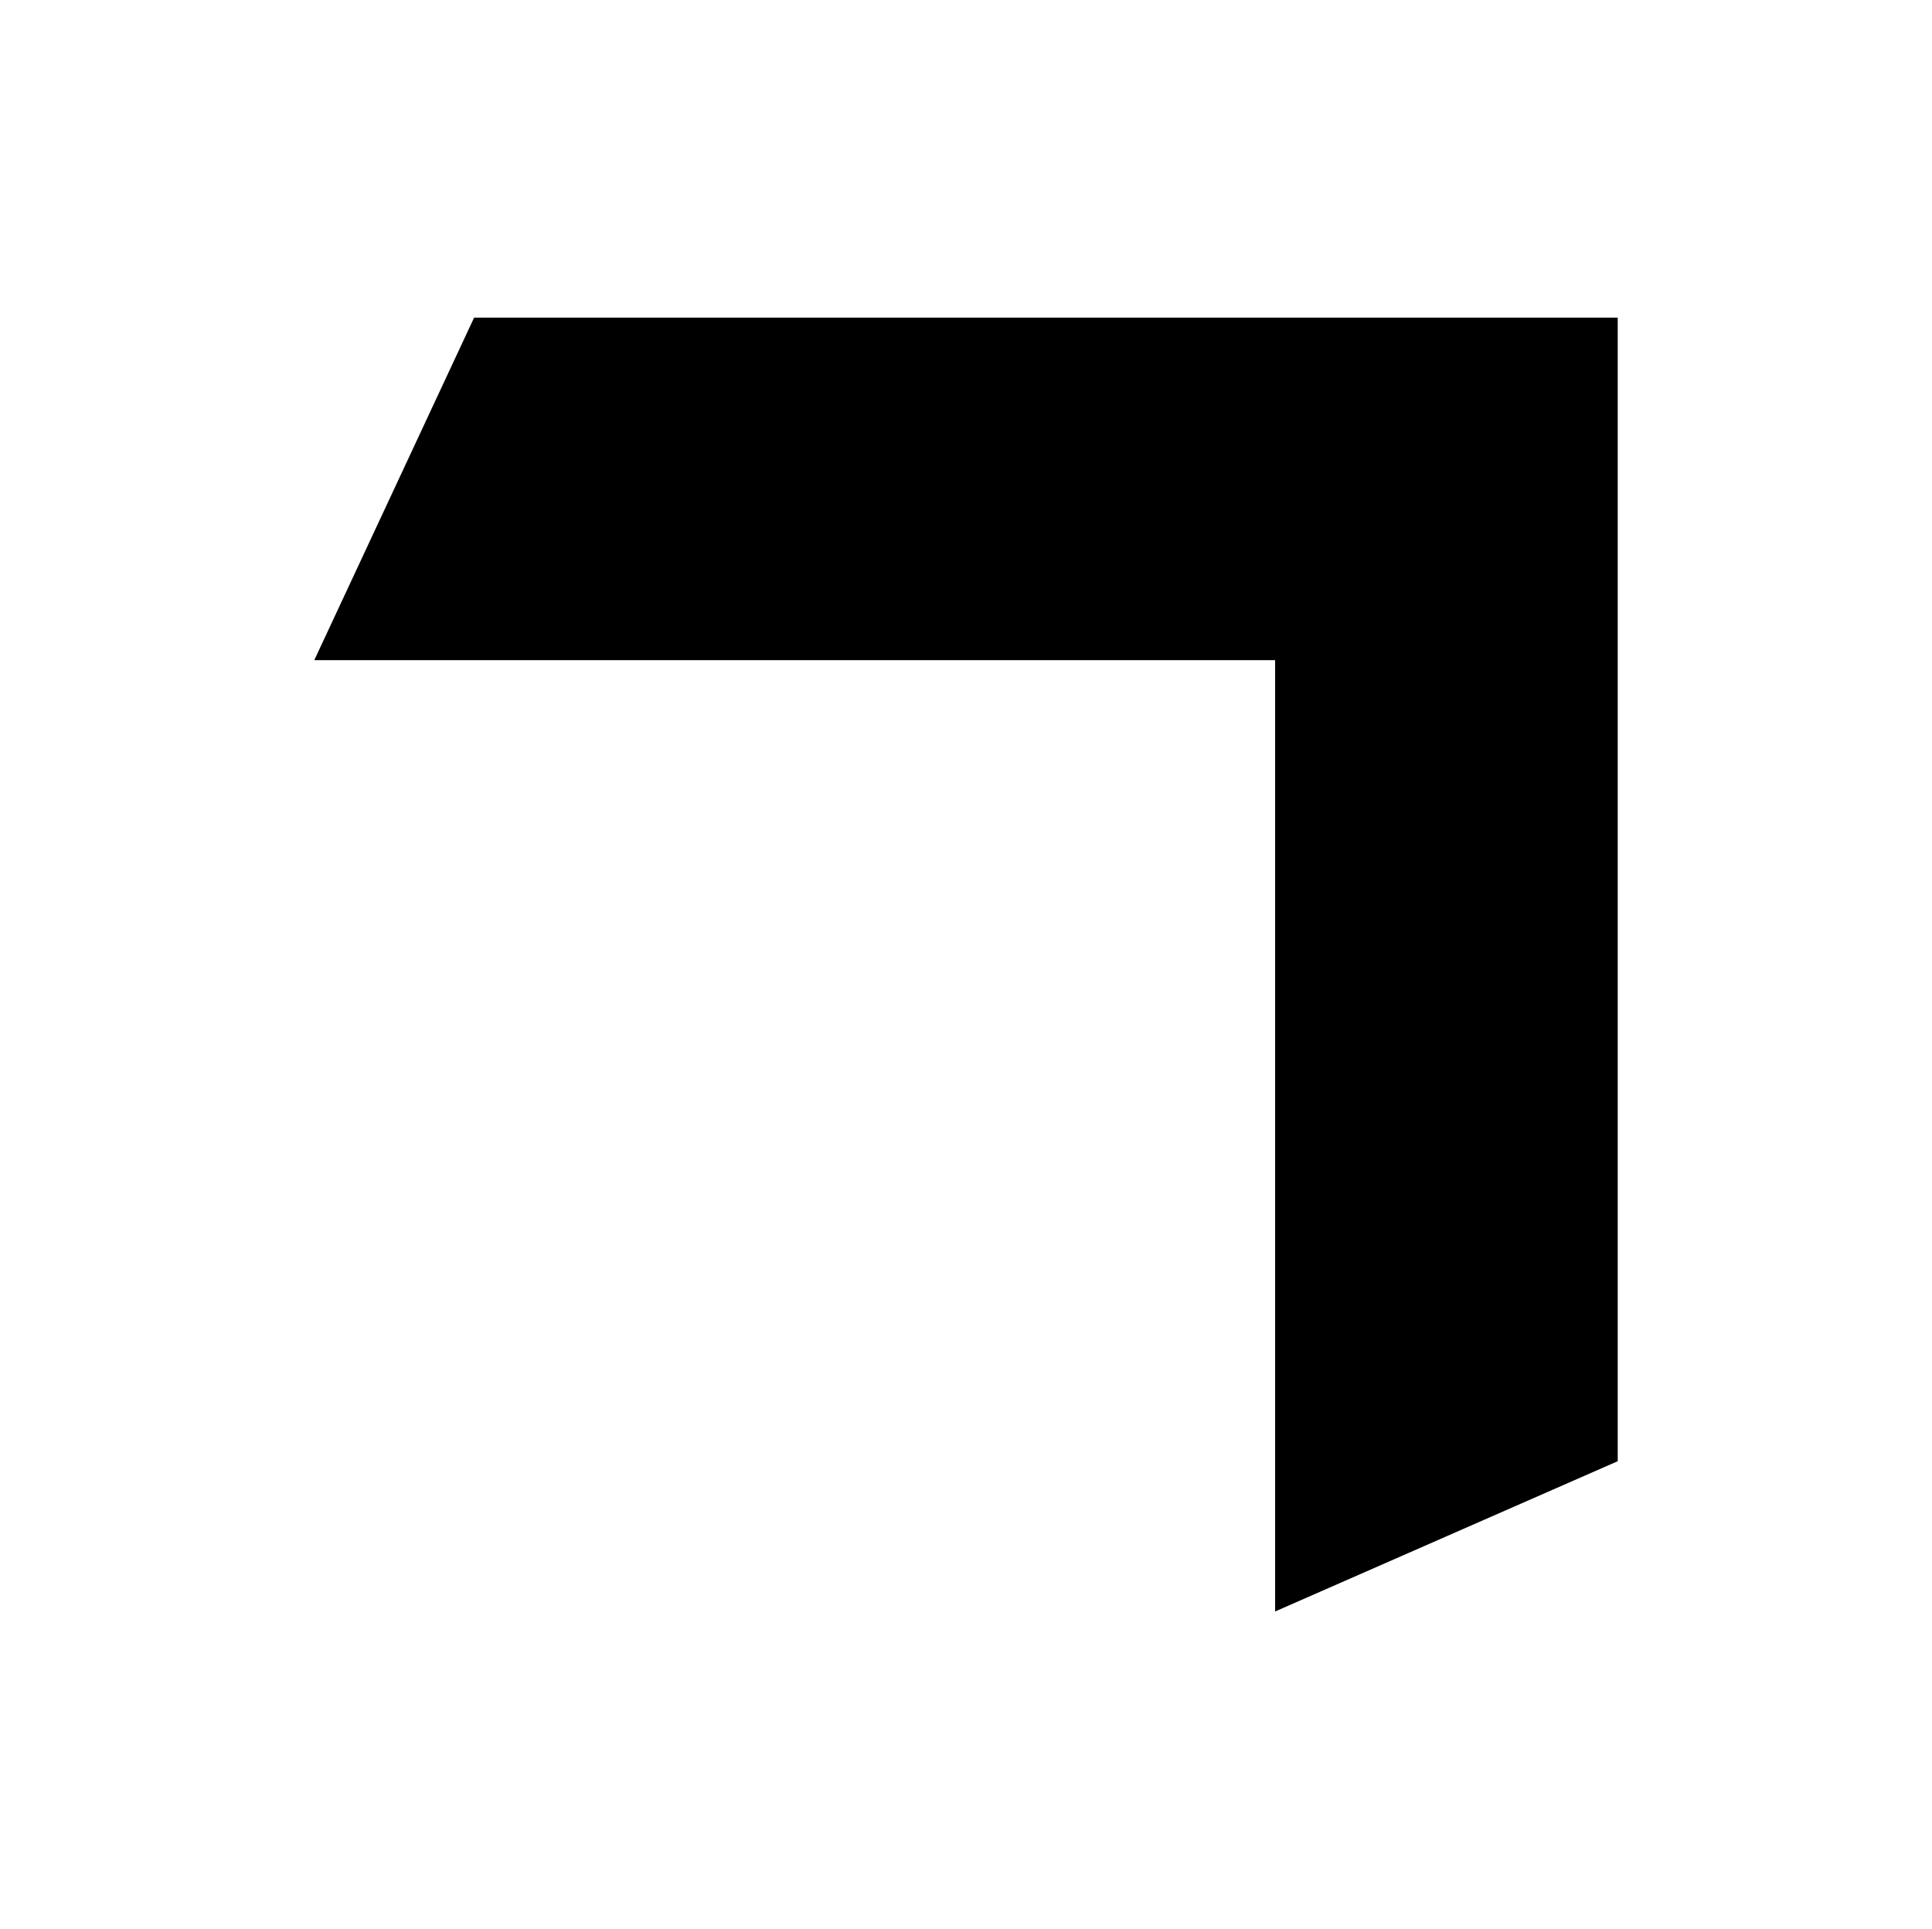 <svg xmlns="http://www.w3.org/2000/svg" viewBox="0 0 314.5 314"><defs><style>.cls-1{fill:none;}</style></defs><g id="Layer_2" data-name="Layer 2"><g id="Layer_1-2" data-name="Layer 1"><line class="cls-1" x2="314.5"/><line class="cls-1" x1="314.5" y1="314" y2="314"/></g><g id="Ranged"><polygon id="Boomerang" points="207.57 262.31 263.34 237.85 263.34 51.7 77.18 51.7 51.16 107.46 207.57 107.46 207.57 262.31"/></g></g></svg>